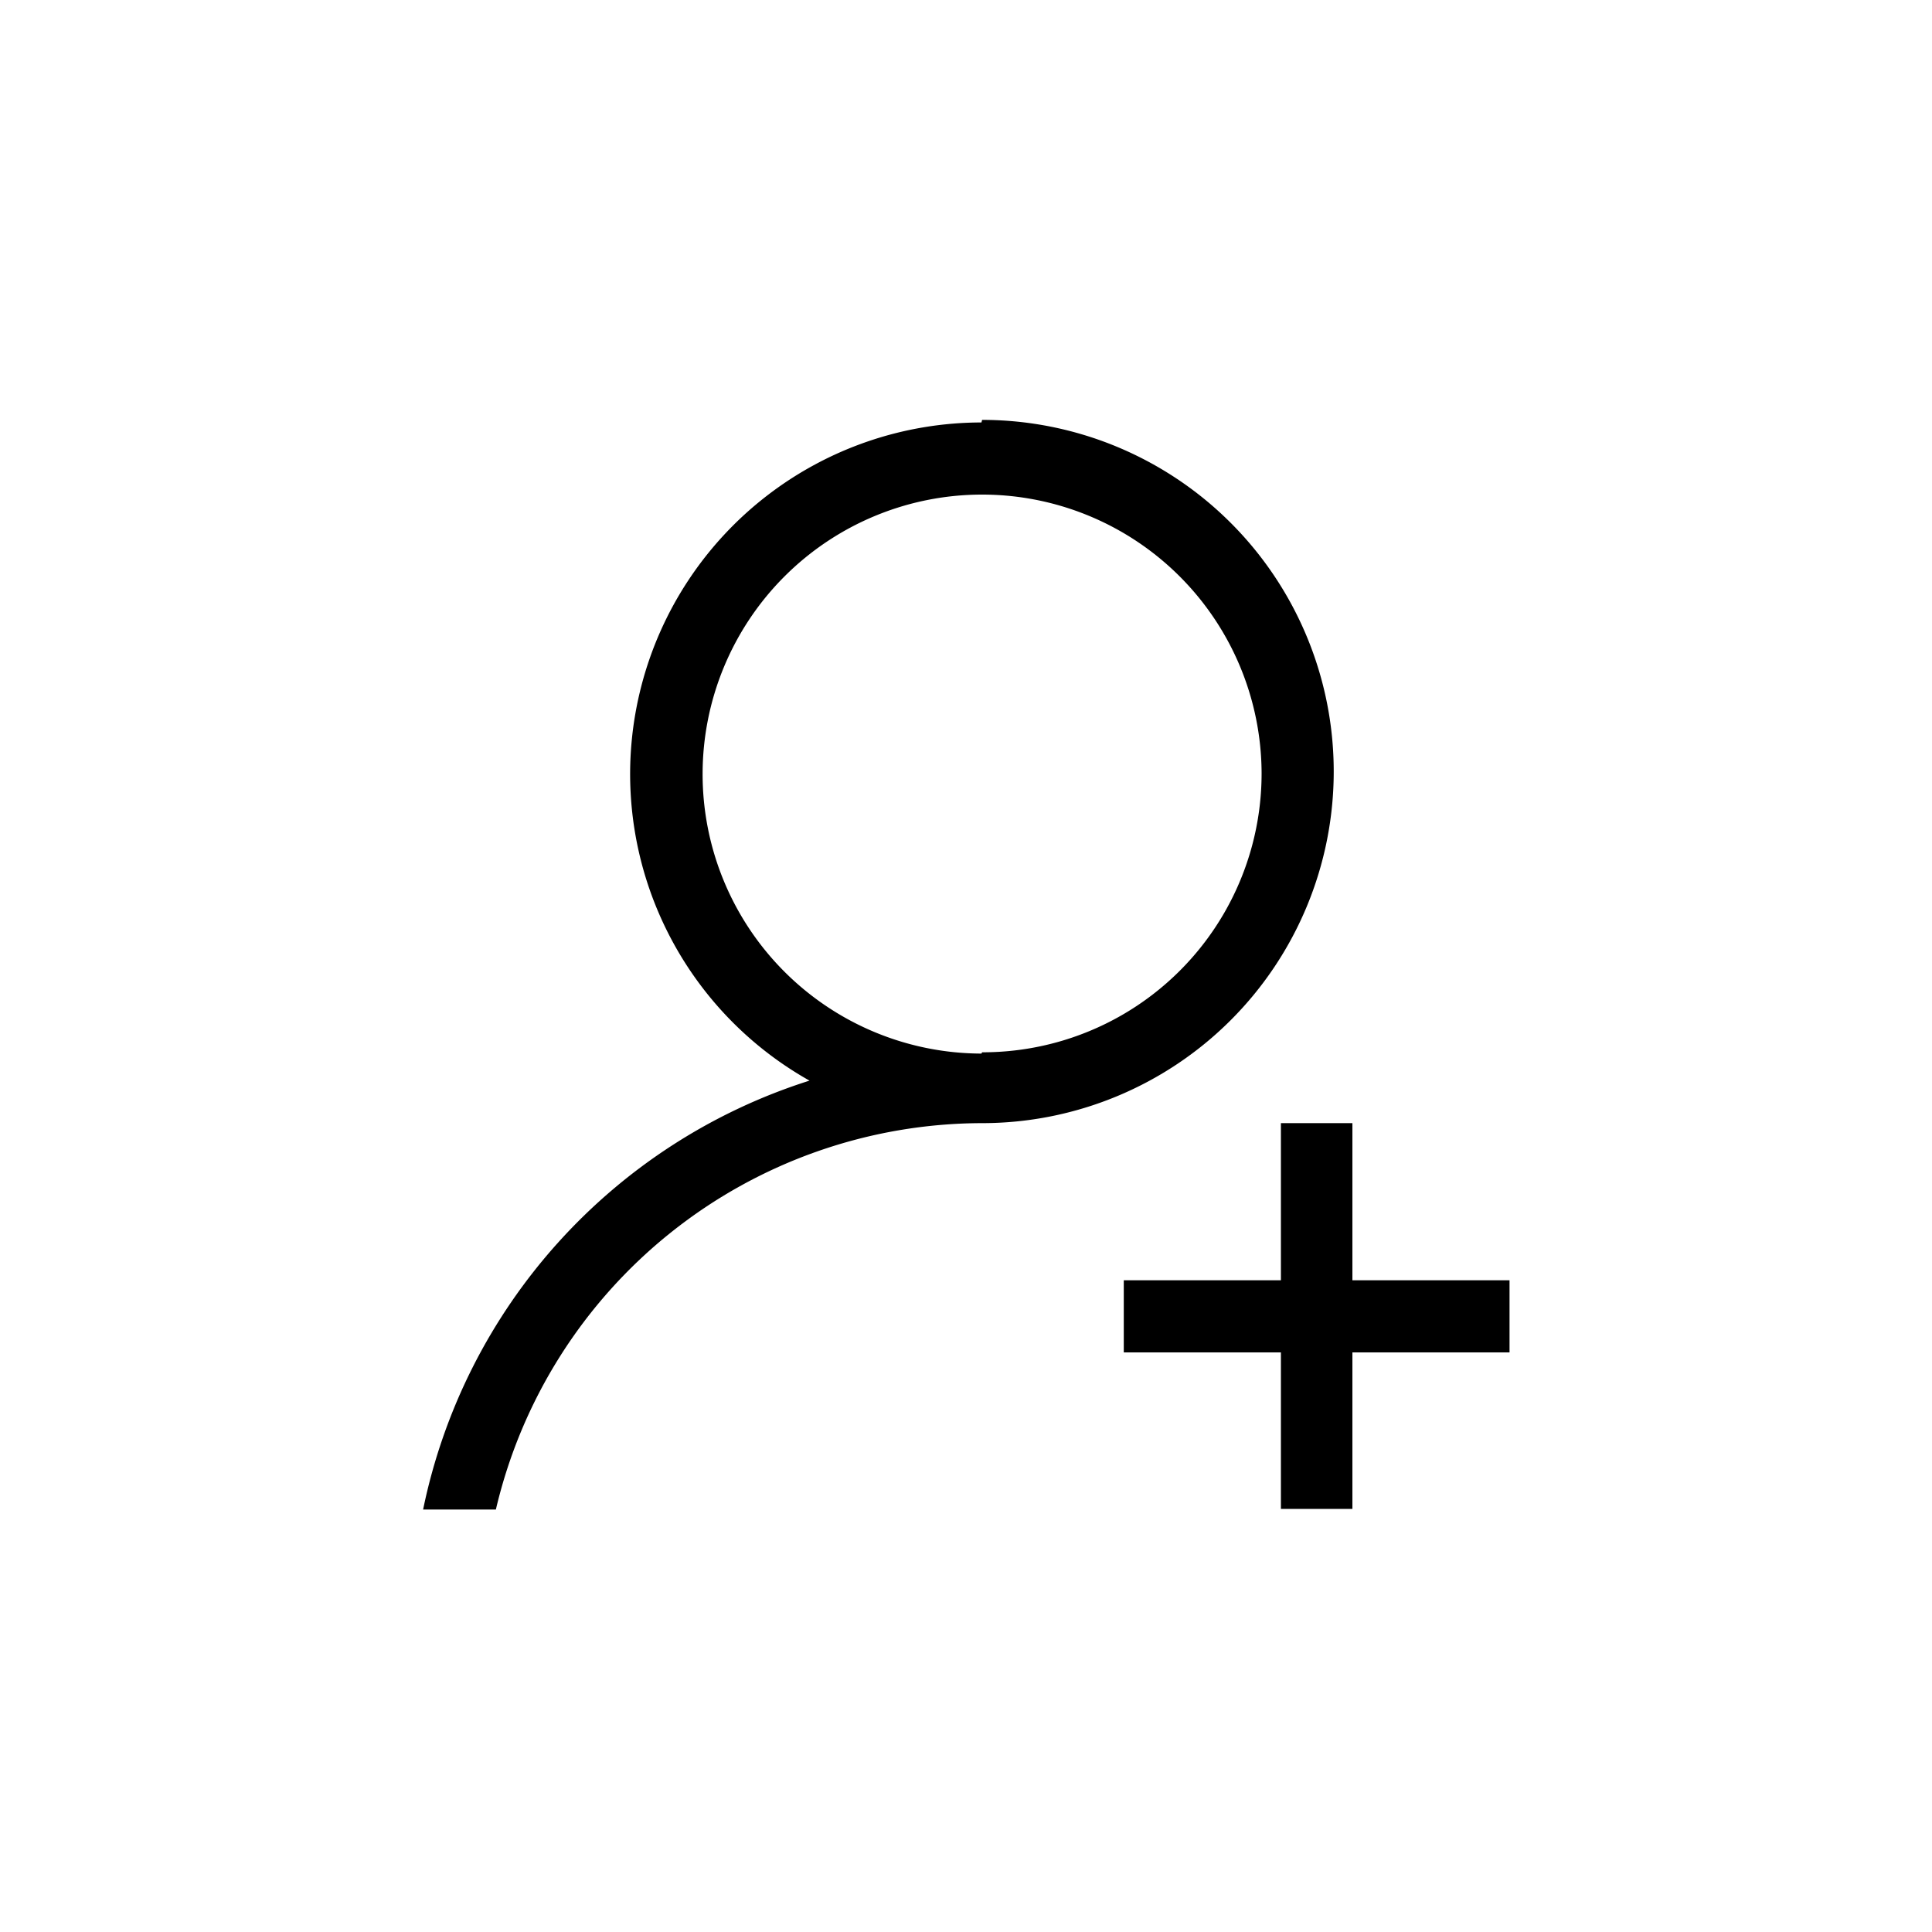 <svg id="레이어_1" data-name="레이어 1" xmlns="http://www.w3.org/2000/svg" viewBox="0 0 30 30"><defs><style>.cls-1{fill:#444;fill-rule:evenodd;}</style></defs><title>ico-sign-up</title><path className="cls-1" d="M21,19.88V17.44H19.89v2.44H17.45V21h2.44v2.43H21V21h2.44V19.88Zm-5.76-3.52A4.34,4.34,0,1,1,19.59,12a4.33,4.33,0,0,1-4.34,4.34Zm0-9.8a5.46,5.46,0,0,0-2.67,10.22,8.86,8.86,0,0,0-6,6.66H7.7a7.77,7.77,0,0,1,7.55-6,5.46,5.46,0,1,0,0-10.92Z"/></svg>